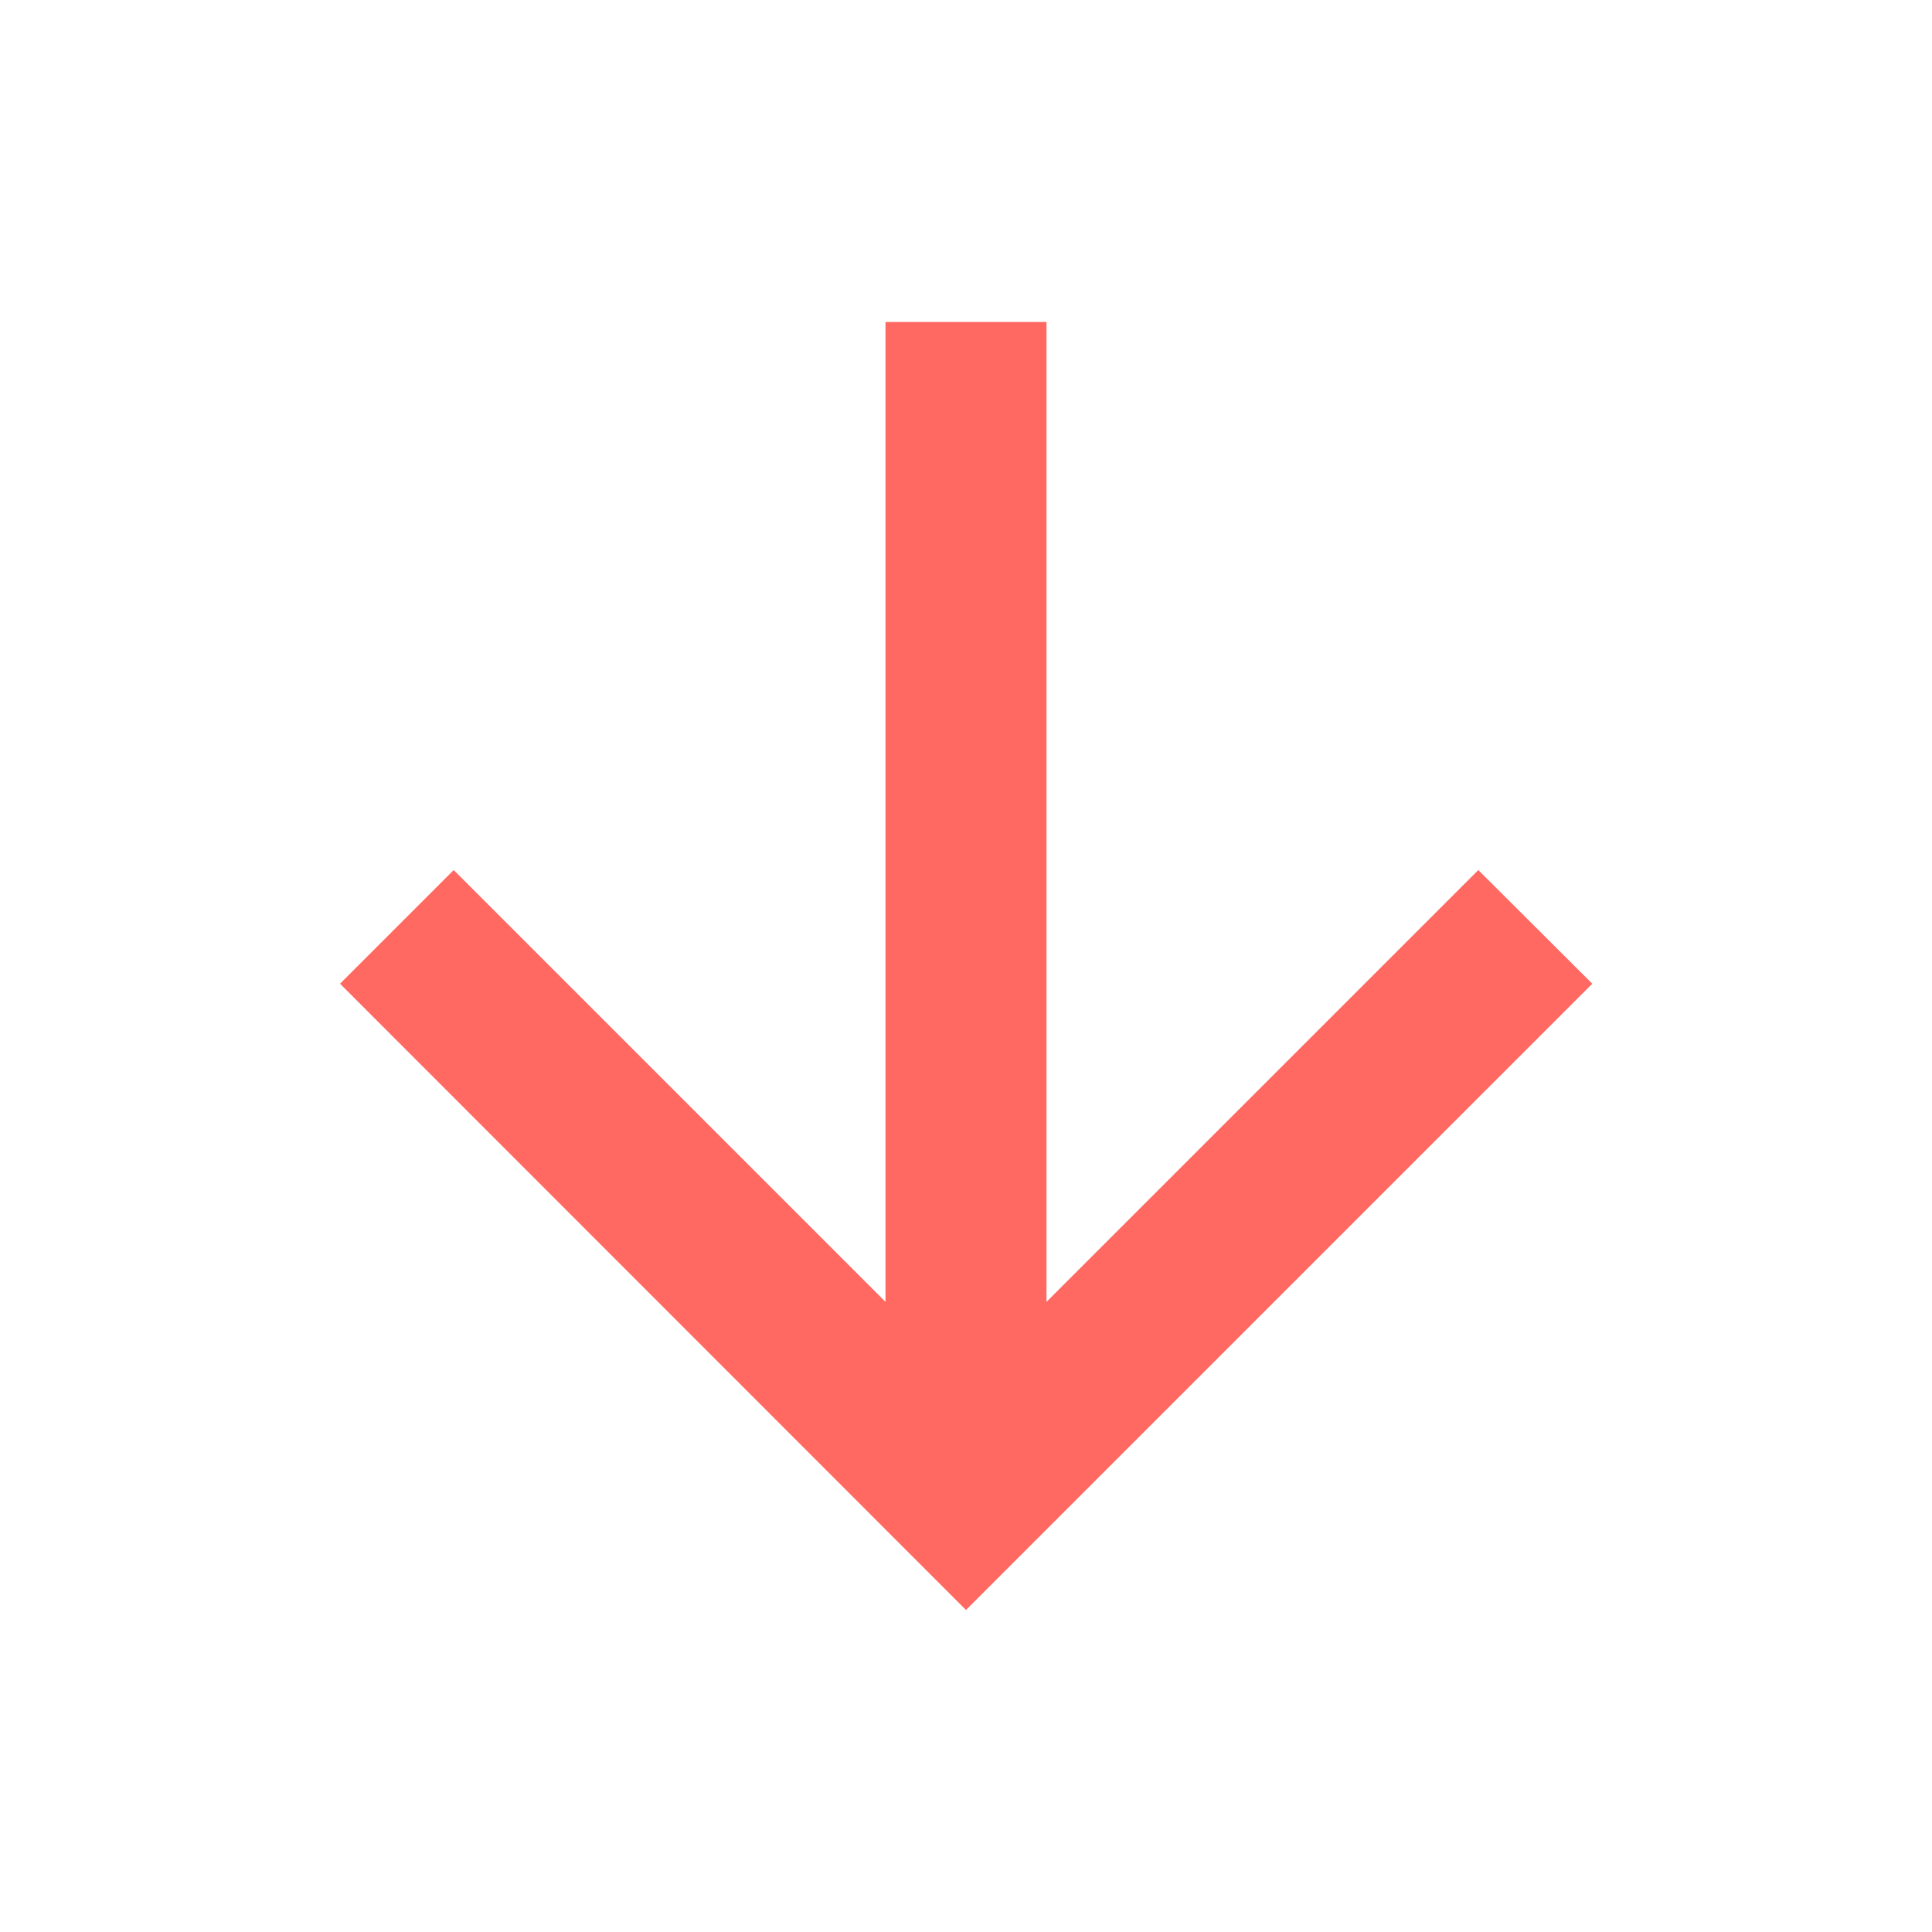 <svg width="6" height="6" viewBox="0 0 6 6" fill="none" xmlns="http://www.w3.org/2000/svg">
<path d="M3.25 4.043L4.591 2.702L4.945 3.055L3 5L1.056 3.055L1.409 2.702L2.75 4.043V1H3.25V4.043Z" fill="#FF6961"/>
</svg>
